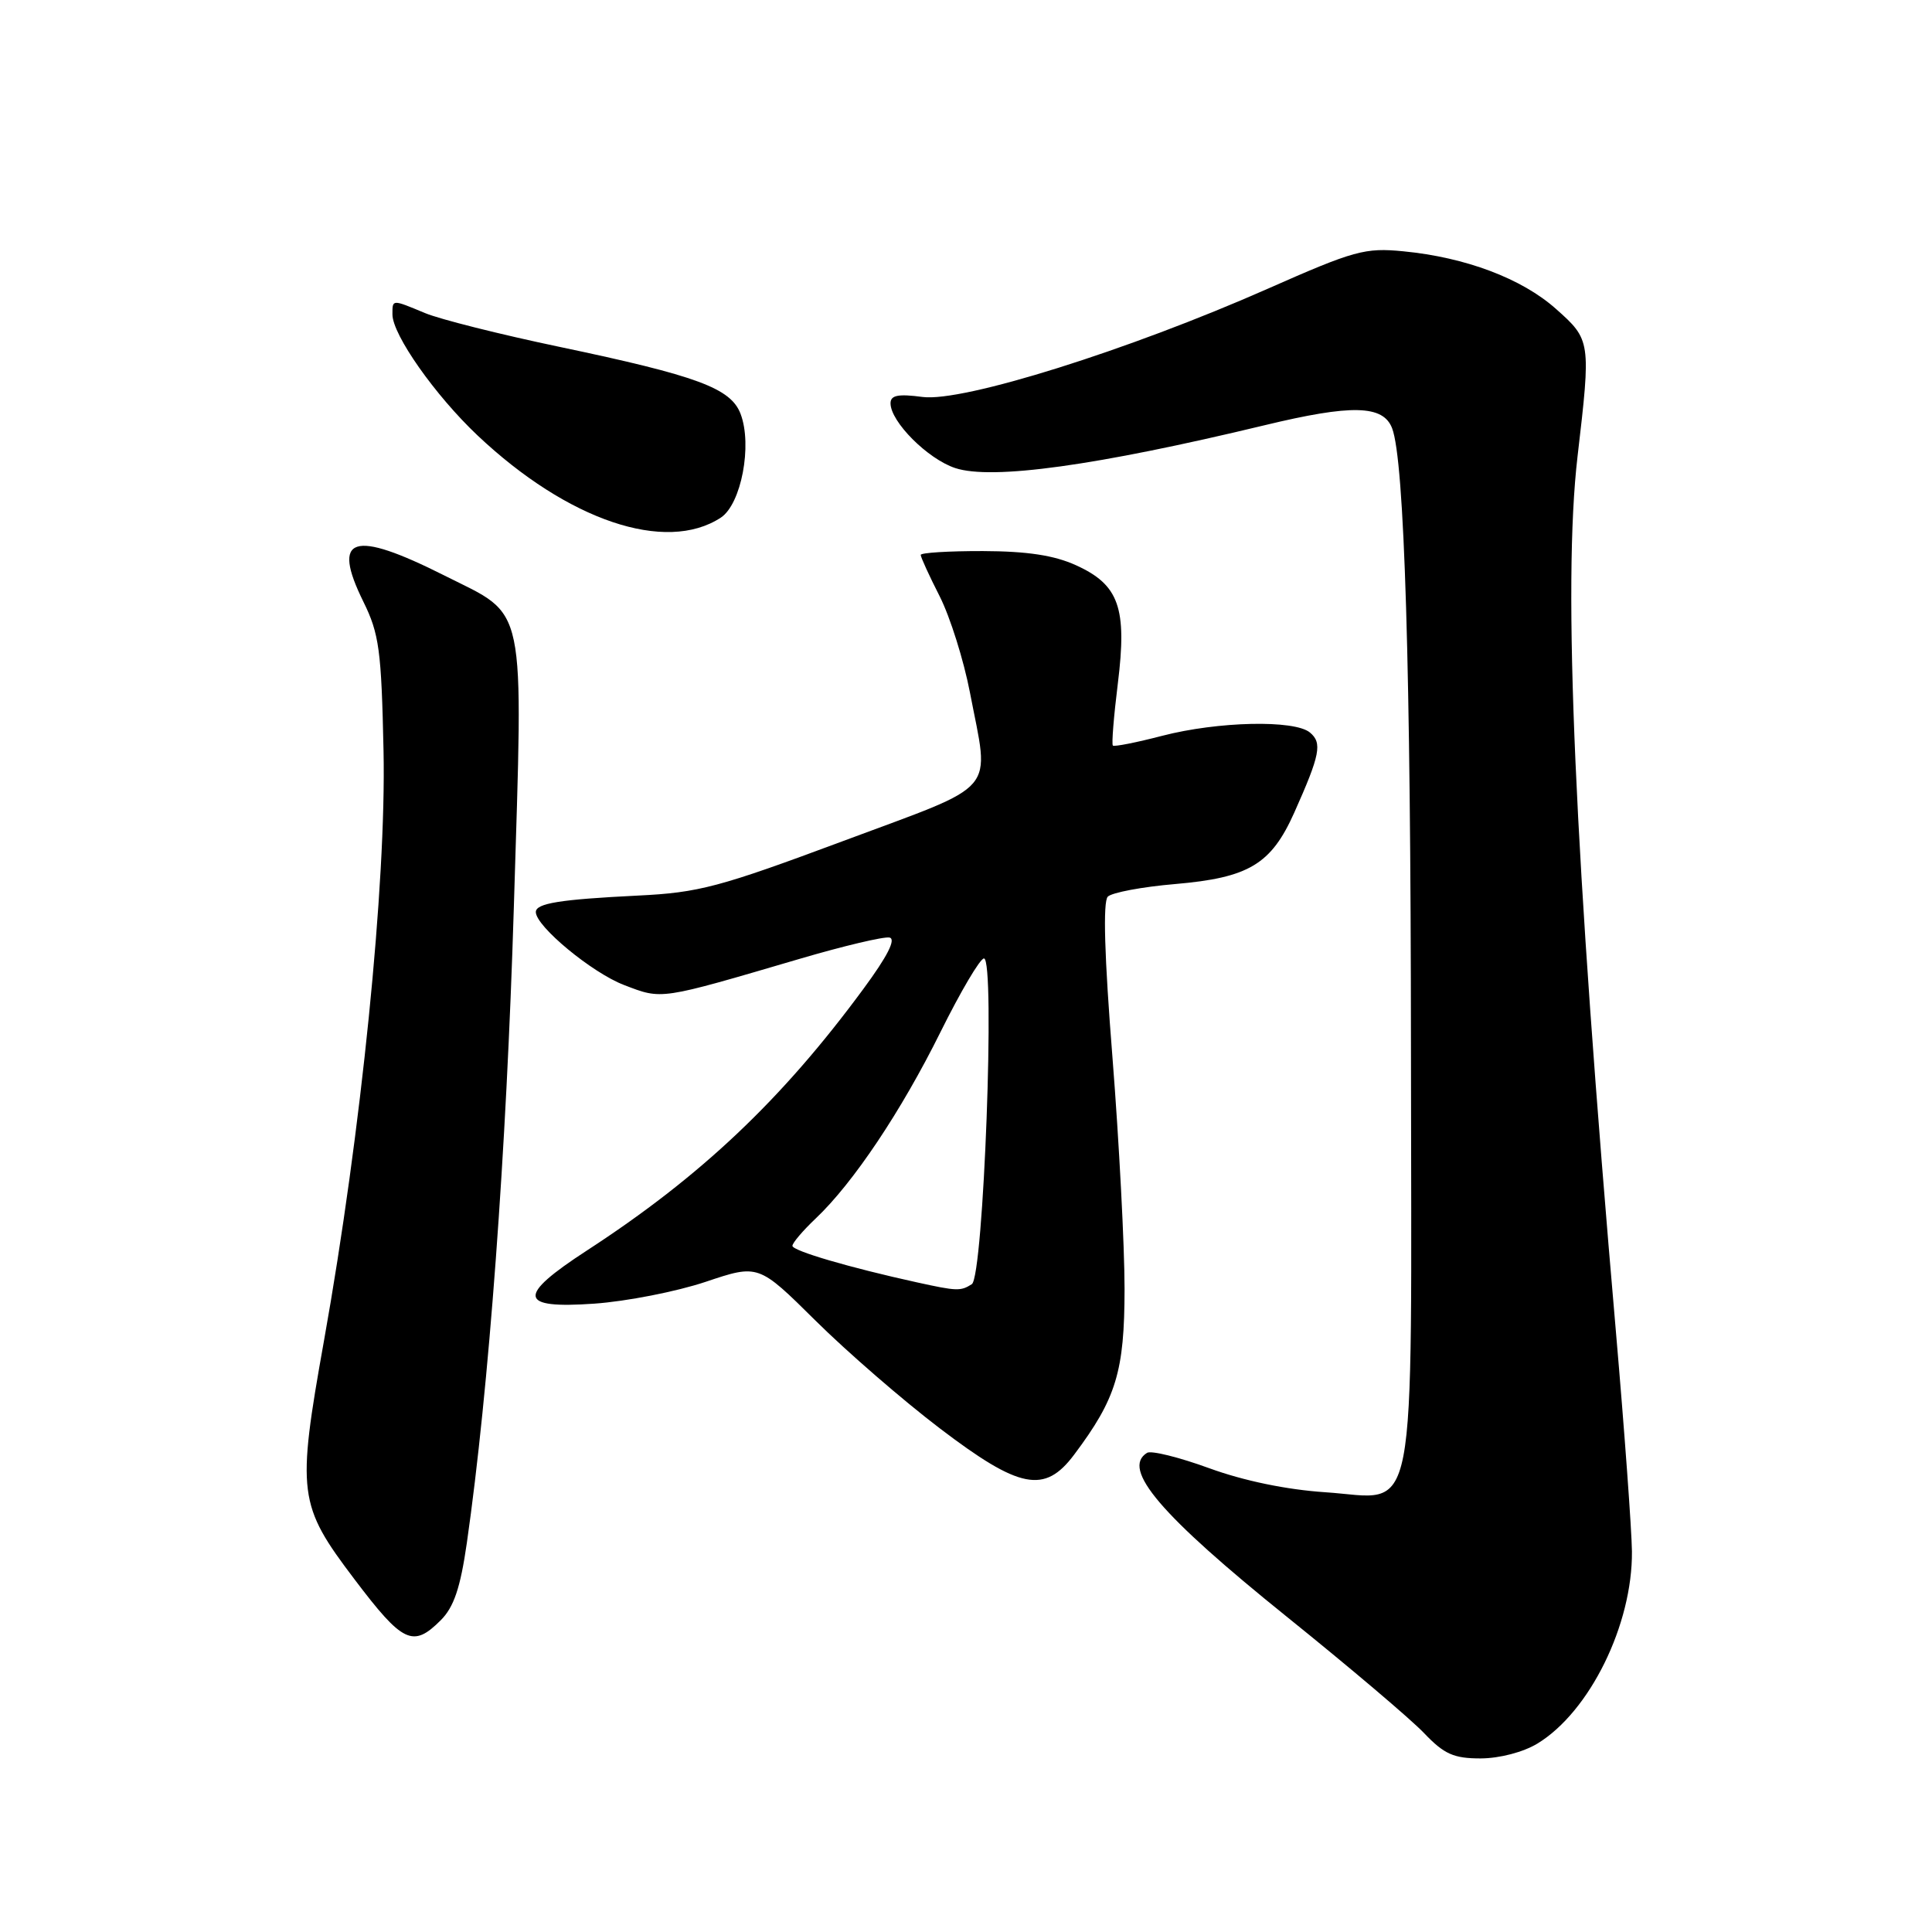 <?xml version="1.0" encoding="UTF-8" standalone="no"?>
<!DOCTYPE svg PUBLIC "-//W3C//DTD SVG 1.1//EN" "http://www.w3.org/Graphics/SVG/1.1/DTD/svg11.dtd" >
<svg xmlns="http://www.w3.org/2000/svg" xmlns:xlink="http://www.w3.org/1999/xlink" version="1.1" viewBox="0 0 256 256">
 <g >
 <path fill="currentColor"
d=" M 203.72 231.03 C 210.65 226.81 216.33 215.25 216.24 205.56 C 216.21 202.78 215.26 189.70 214.12 176.50 C 208.59 112.67 207.05 77.48 209.03 60.50 C 210.82 45.19 210.80 45.04 206.16 40.92 C 201.64 36.90 194.20 34.10 185.96 33.30 C 180.86 32.80 179.45 33.19 167.96 38.27 C 149.48 46.43 127.59 53.30 122.25 52.60 C 119.00 52.17 118.00 52.37 118.00 53.44 C 118.00 55.88 122.93 60.82 126.57 62.02 C 131.44 63.63 145.28 61.71 167.55 56.35 C 179.11 53.56 183.27 53.66 184.46 56.74 C 186.10 61.01 186.93 88.40 186.96 139.03 C 187.01 203.71 188.01 198.55 175.60 197.73 C 170.49 197.39 164.82 196.22 160.24 194.55 C 156.24 193.09 152.53 192.17 151.99 192.51 C 148.55 194.63 153.75 200.73 170.50 214.22 C 178.75 220.86 186.94 227.80 188.70 229.65 C 191.36 232.44 192.62 233.00 196.20 233.00 C 198.71 232.99 201.84 232.17 203.72 231.03 Z  M 58.40 214.69 C 60.14 212.95 61.00 210.41 61.86 204.44 C 64.77 184.18 67.11 152.49 68.09 120.10 C 69.33 79.07 69.91 81.81 58.91 76.27 C 46.71 70.13 43.87 71.05 48.15 79.73 C 50.24 83.97 50.54 86.15 50.82 99.50 C 51.19 117.06 47.87 149.99 42.93 177.65 C 39.31 197.92 39.50 199.40 46.96 209.25 C 53.38 217.74 54.72 218.37 58.40 214.69 Z  M 142.33 192.75 C 147.91 185.31 149.00 181.74 149.01 170.79 C 149.01 165.13 148.29 151.34 147.41 140.15 C 146.34 126.70 146.13 119.47 146.79 118.81 C 147.33 118.27 151.35 117.51 155.72 117.14 C 165.48 116.30 168.43 114.53 171.50 107.67 C 174.93 99.99 175.23 98.44 173.57 97.06 C 171.52 95.36 161.39 95.58 153.99 97.50 C 150.57 98.39 147.63 98.97 147.46 98.79 C 147.28 98.61 147.58 94.91 148.12 90.56 C 149.36 80.54 148.28 77.49 142.58 74.90 C 139.68 73.58 136.11 73.04 130.25 73.02 C 125.71 73.01 122.00 73.24 122.00 73.53 C 122.00 73.83 123.13 76.30 124.52 79.03 C 125.90 81.76 127.70 87.49 128.52 91.75 C 131.13 105.38 132.60 103.65 111.75 111.43 C 95.30 117.56 92.61 118.28 84.50 118.67 C 74.21 119.18 71.00 119.69 71.00 120.85 C 71.00 122.74 78.45 128.90 82.69 130.52 C 87.79 132.47 87.27 132.54 106.00 127.04 C 111.78 125.34 117.11 124.08 117.86 124.23 C 118.76 124.41 117.60 126.70 114.43 131.00 C 103.63 145.69 92.86 155.89 77.75 165.71 C 68.43 171.77 68.67 173.45 78.75 172.74 C 83.01 172.44 89.65 171.14 93.50 169.85 C 100.50 167.50 100.50 167.50 108.07 175.00 C 112.23 179.12 119.63 185.54 124.51 189.25 C 135.12 197.33 138.42 197.97 142.33 192.75 Z  M 95.51 68.59 C 98.22 66.81 99.71 58.99 98.13 54.84 C 96.84 51.44 92.41 49.80 74.18 45.97 C 66.30 44.32 58.26 42.30 56.31 41.48 C 51.91 39.65 52.00 39.64 52.00 41.66 C 52.00 44.35 57.65 52.38 63.28 57.70 C 75.22 68.97 88.21 73.37 95.51 68.59 Z  M 121.50 169.92 C 112.57 167.96 105.00 165.74 105.00 165.08 C 105.00 164.69 106.40 163.05 108.10 161.44 C 113.07 156.73 119.42 147.24 124.62 136.75 C 127.28 131.39 129.87 127.00 130.38 127.00 C 131.90 127.00 130.33 169.17 128.77 170.16 C 127.29 171.10 126.82 171.09 121.50 169.92 Z "/>
</g>
</svg>
